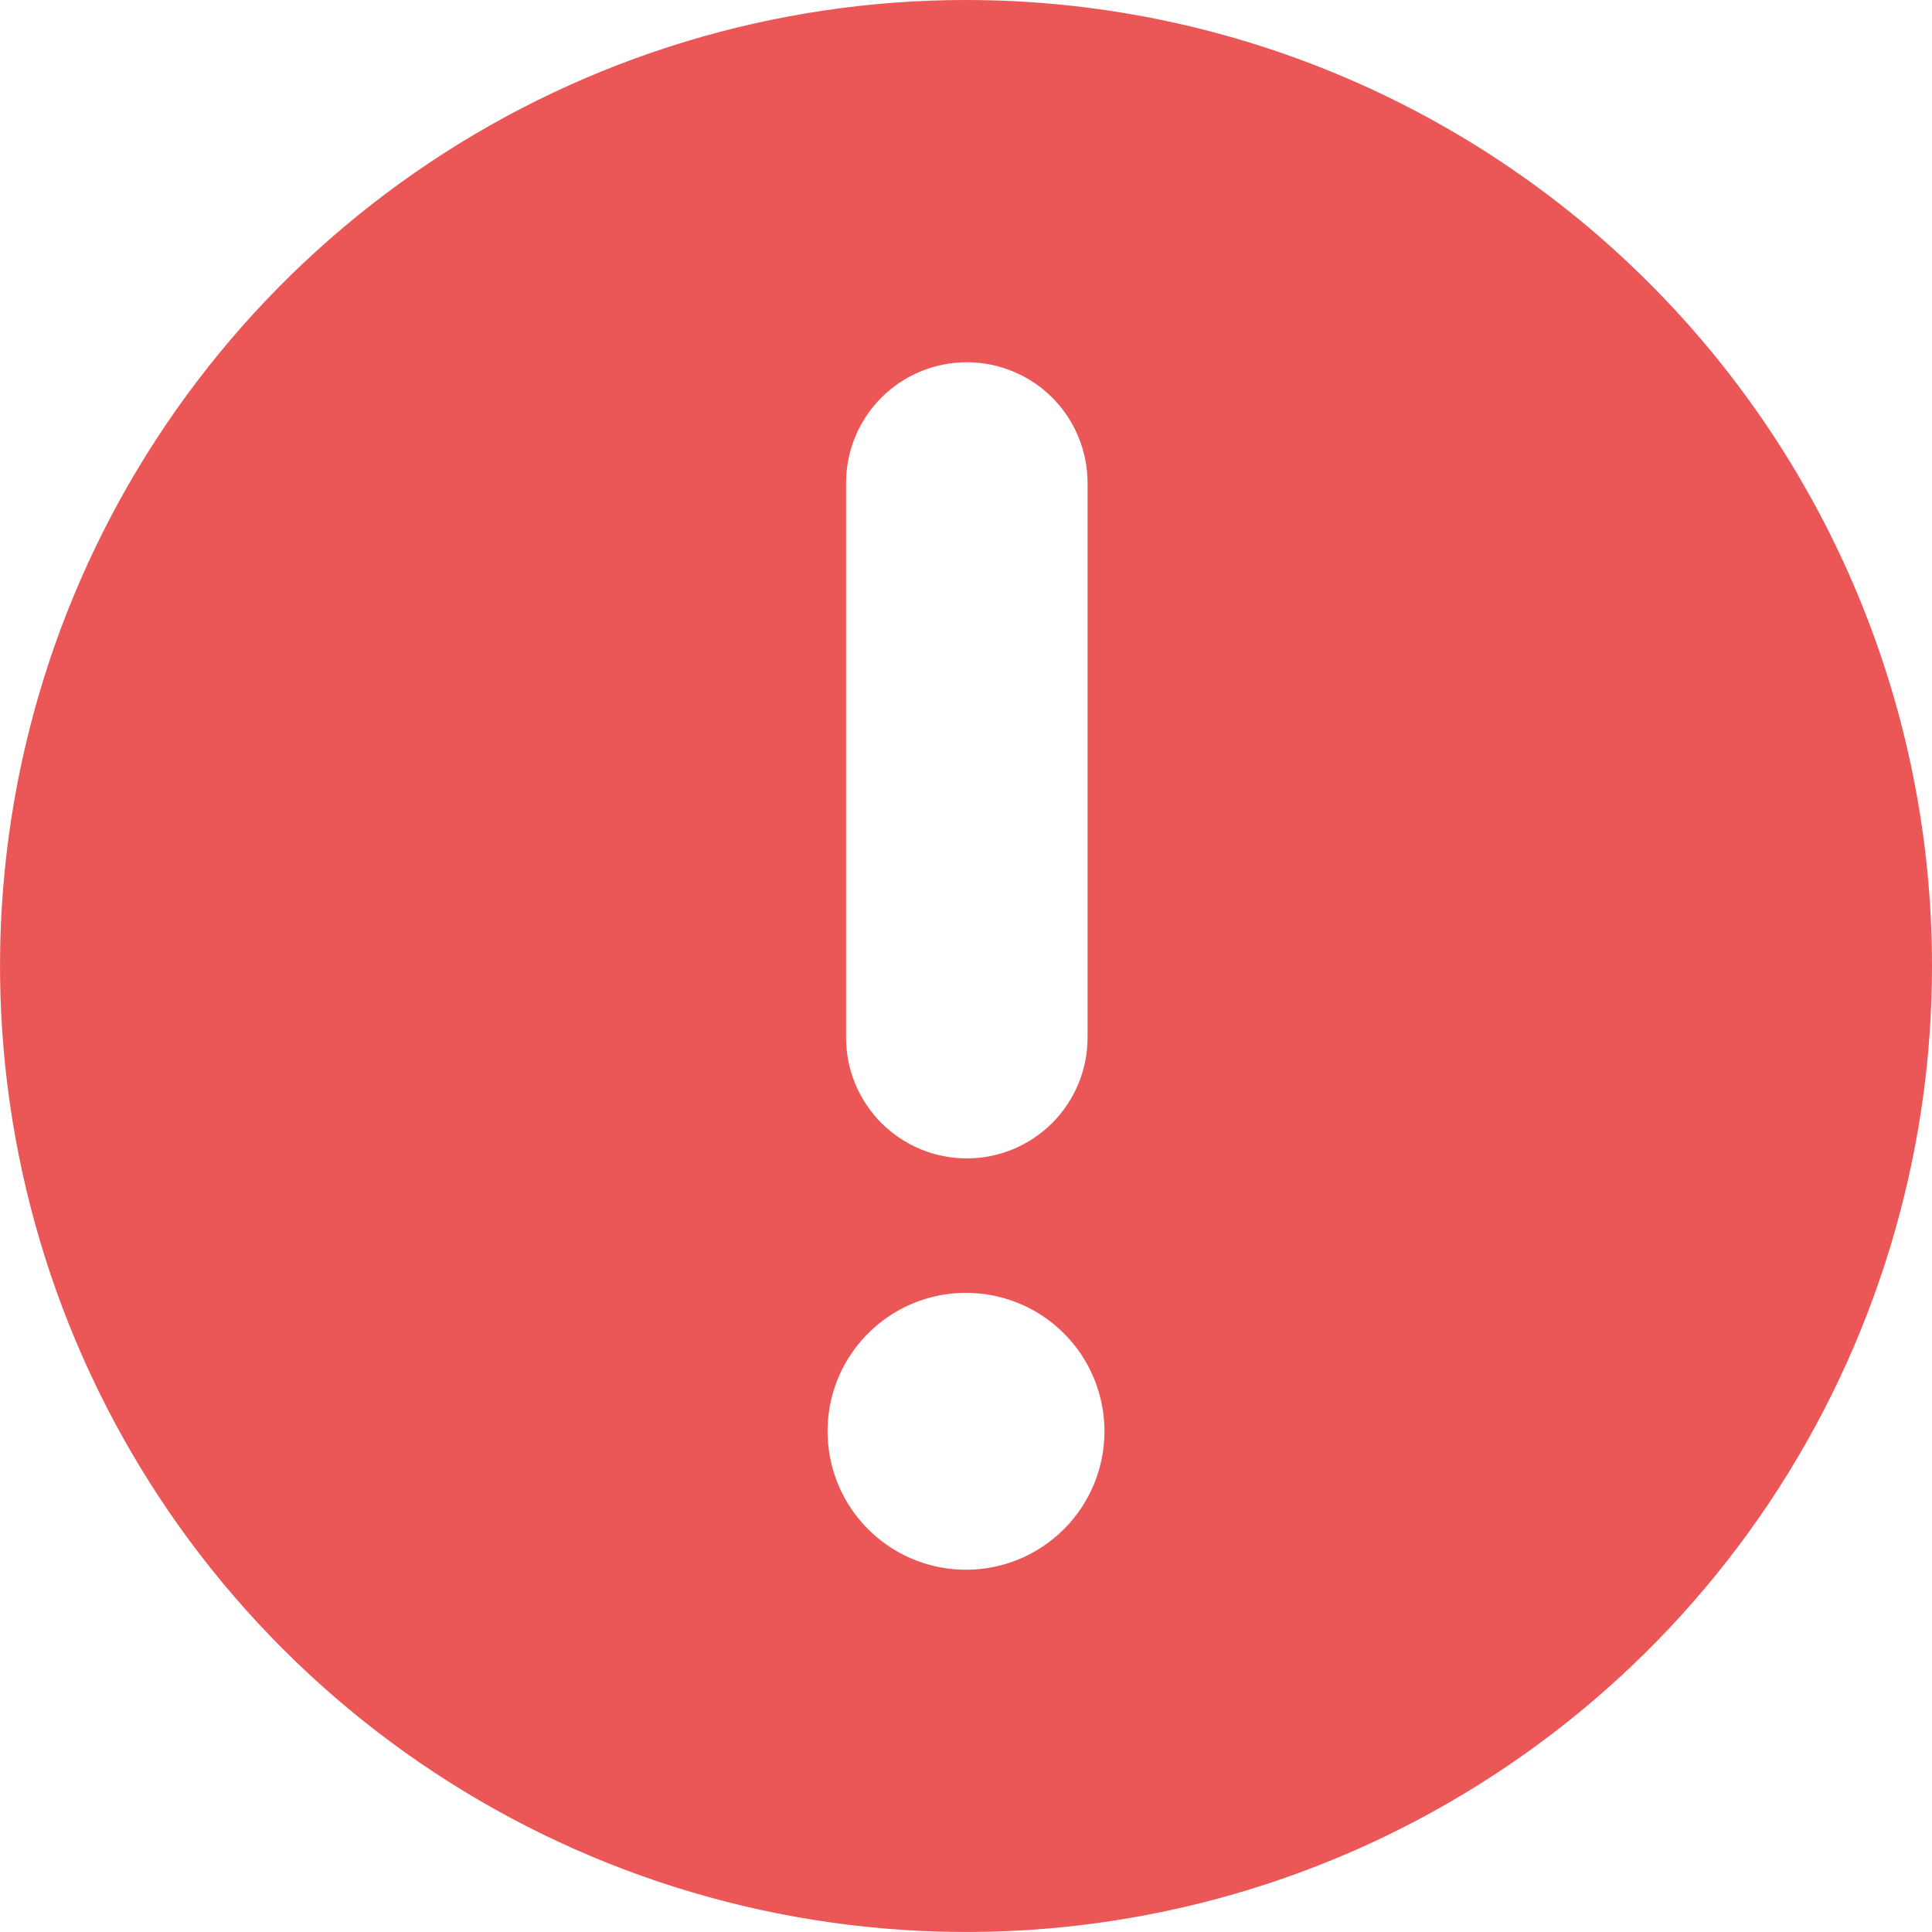 <svg width="24" height="24" viewBox="0 0 24 24" fill="none" xmlns="http://www.w3.org/2000/svg">
<path d="M12 0C9.627 0 7.307 0.704 5.333 2.022C3.36 3.341 1.822 5.215 0.913 7.408C0.005 9.601 -0.232 12.013 0.231 14.341C0.694 16.669 1.836 18.807 3.515 20.485C5.193 22.163 7.331 23.306 9.659 23.769C11.987 24.232 14.399 23.995 16.592 23.087C18.785 22.178 20.659 20.64 21.978 18.667C23.296 16.694 24 14.373 24 12C24 8.817 22.736 5.765 20.485 3.515C18.235 1.264 15.183 0 12 0V0ZM10.51 6C10.51 5.602 10.668 5.221 10.949 4.939C11.231 4.658 11.612 4.5 12.01 4.5C12.408 4.5 12.789 4.658 13.071 4.939C13.352 5.221 13.51 5.602 13.51 6V12.89C13.51 13.087 13.471 13.282 13.396 13.464C13.32 13.646 13.21 13.811 13.071 13.951C12.931 14.09 12.766 14.2 12.584 14.276C12.402 14.351 12.207 14.39 12.01 14.39C11.813 14.39 11.618 14.351 11.436 14.276C11.254 14.2 11.089 14.09 10.949 13.951C10.81 13.811 10.7 13.646 10.624 13.464C10.549 13.282 10.51 13.087 10.51 12.89V6ZM12 19.5C11.66 19.5 11.327 19.399 11.044 19.21C10.762 19.021 10.541 18.753 10.411 18.438C10.281 18.124 10.247 17.778 10.313 17.444C10.379 17.111 10.543 16.804 10.784 16.564C11.024 16.323 11.331 16.159 11.664 16.093C11.998 16.027 12.344 16.061 12.658 16.191C12.973 16.321 13.241 16.542 13.43 16.824C13.619 17.107 13.72 17.44 13.72 17.78C13.72 18.236 13.539 18.674 13.216 18.996C12.894 19.319 12.456 19.5 12 19.5Z" fill="#EB5757"/>
</svg>
